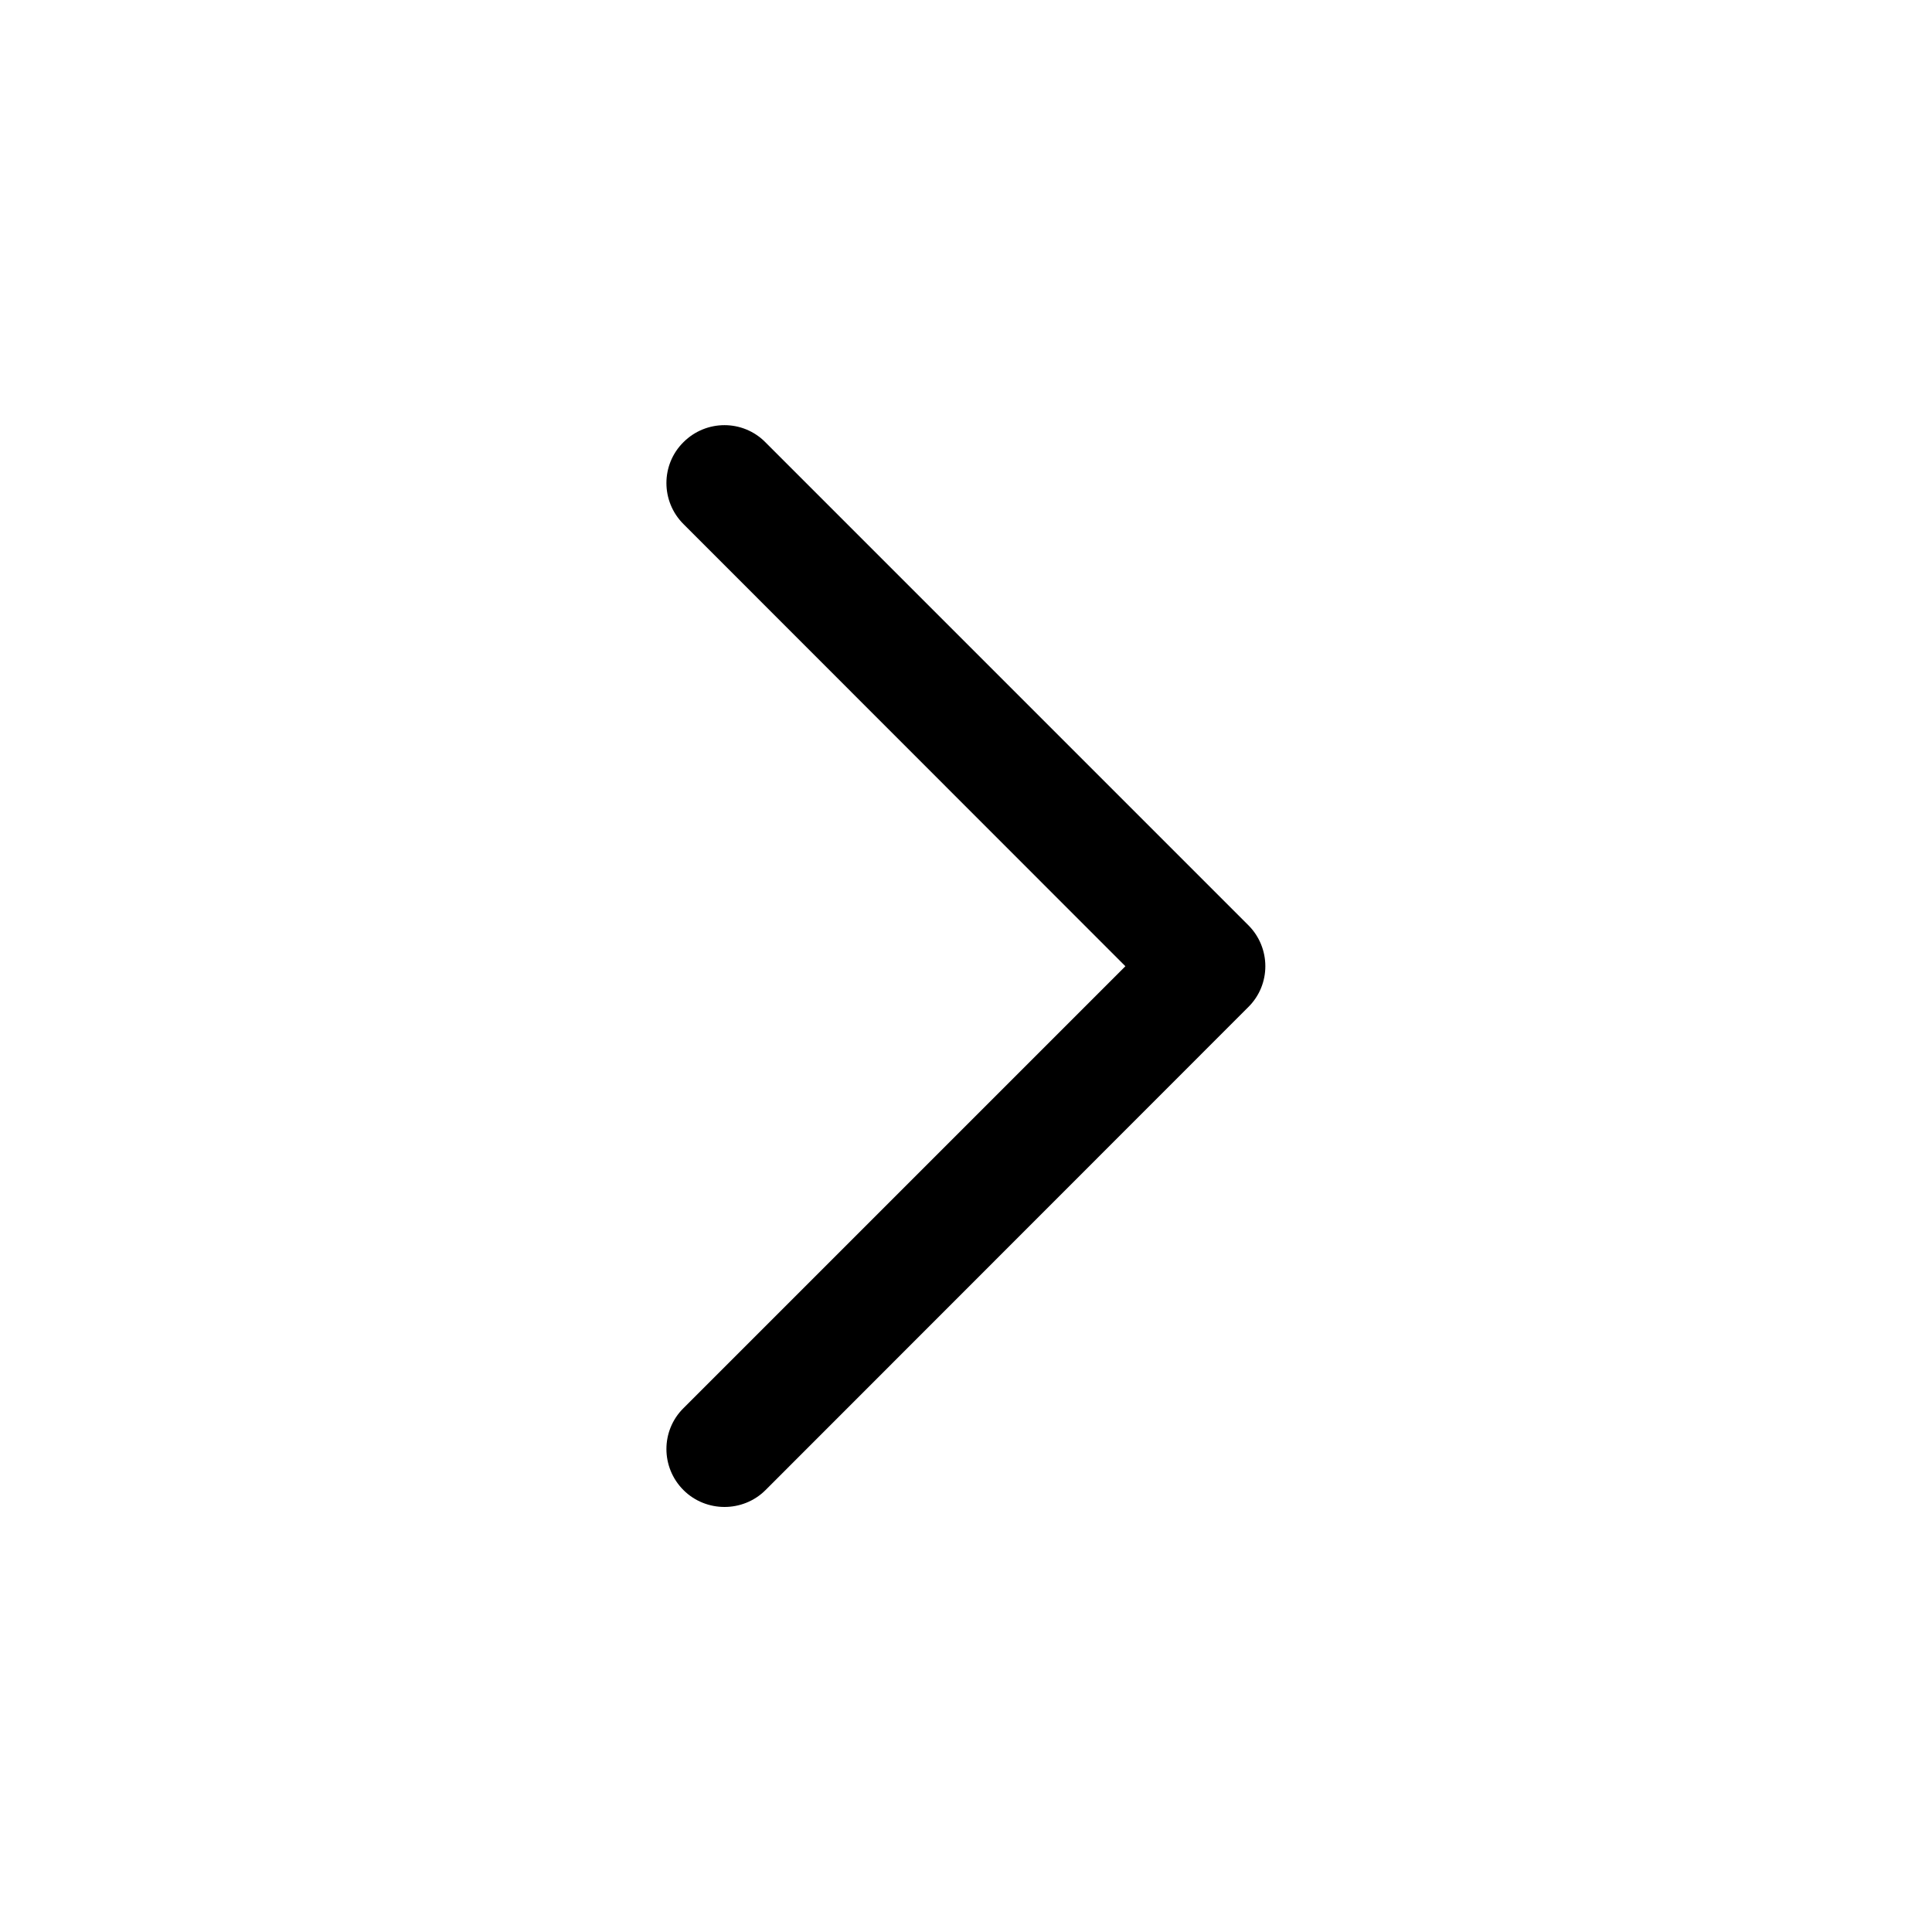 <?xml version="1.0" encoding="utf-8"?>
<!-- Generator: Adobe Illustrator 27.0.0, SVG Export Plug-In . SVG Version: 6.00 Build 0)  -->
<svg version="1.1" id="Layer_1" xmlns="http://www.w3.org/2000/svg" xmlns:xlink="http://www.w3.org/1999/xlink" x="0px" y="0px"
	 viewBox="0 0 800 800" style="enable-background:new 0 0 800 800;" xml:space="preserve">
<path d="M300,624c-6.1,0-12.3-2.3-17-7c-9.4-9.4-9.4-24.6,0-33.9l183-183L283,217c-9.4-9.4-9.4-24.6,0-33.9c9.4-9.4,24.6-9.4,33.9,0
	l200,200c9.4,9.4,9.4,24.6,0,33.9L317,617C312.3,621.7,306.1,624,300,624z"/>
</svg>
